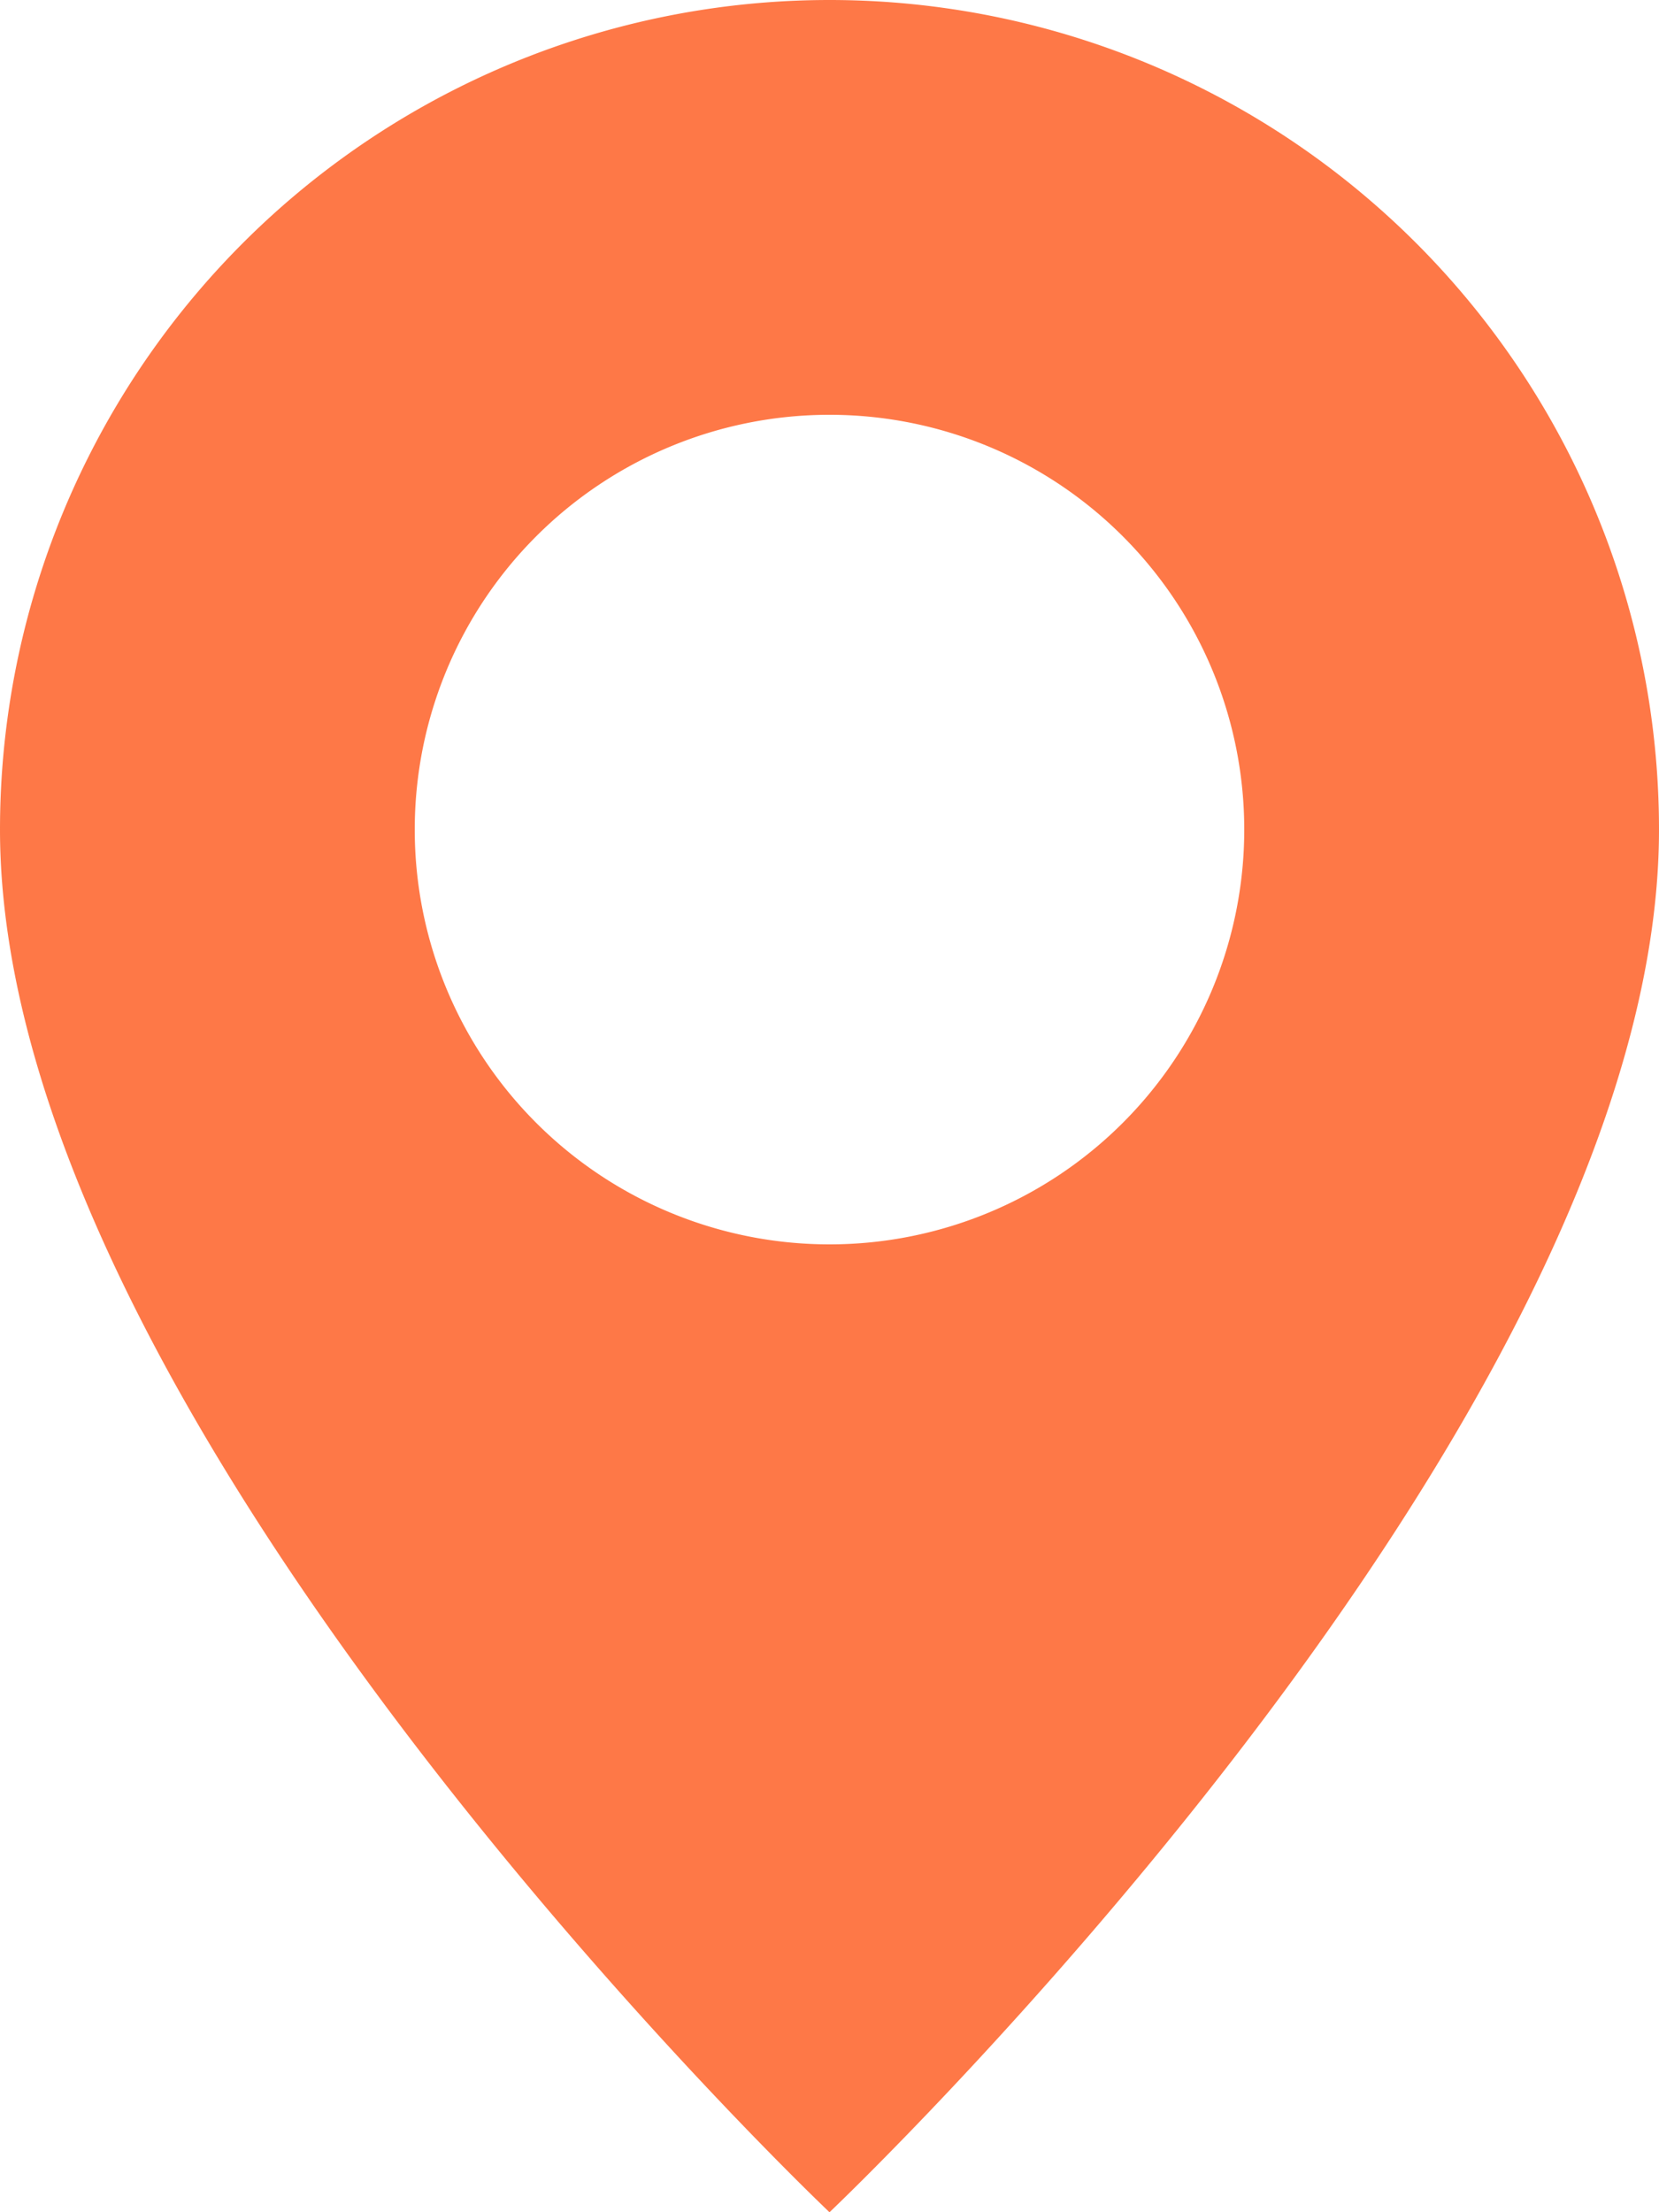 <svg xmlns="http://www.w3.org/2000/svg" width="17" height="22.667" viewBox="0 0 17 22.667">
  <g id="geo-alt" transform="translate(-4.5)">
    <path id="Path_2927" data-name="Path 2927" d="M13,22.667S21.5,14.612,21.5,8.5a8.5,8.5,0,0,0-17,0C4.5,14.612,13,22.667,13,22.667Zm0-9.917A4.25,4.25,0,1,0,8.75,8.5,4.25,4.25,0,0,0,13,12.75Z" fill="#fe7847" fill-rule="evenodd"/>
  </g>
</svg>
